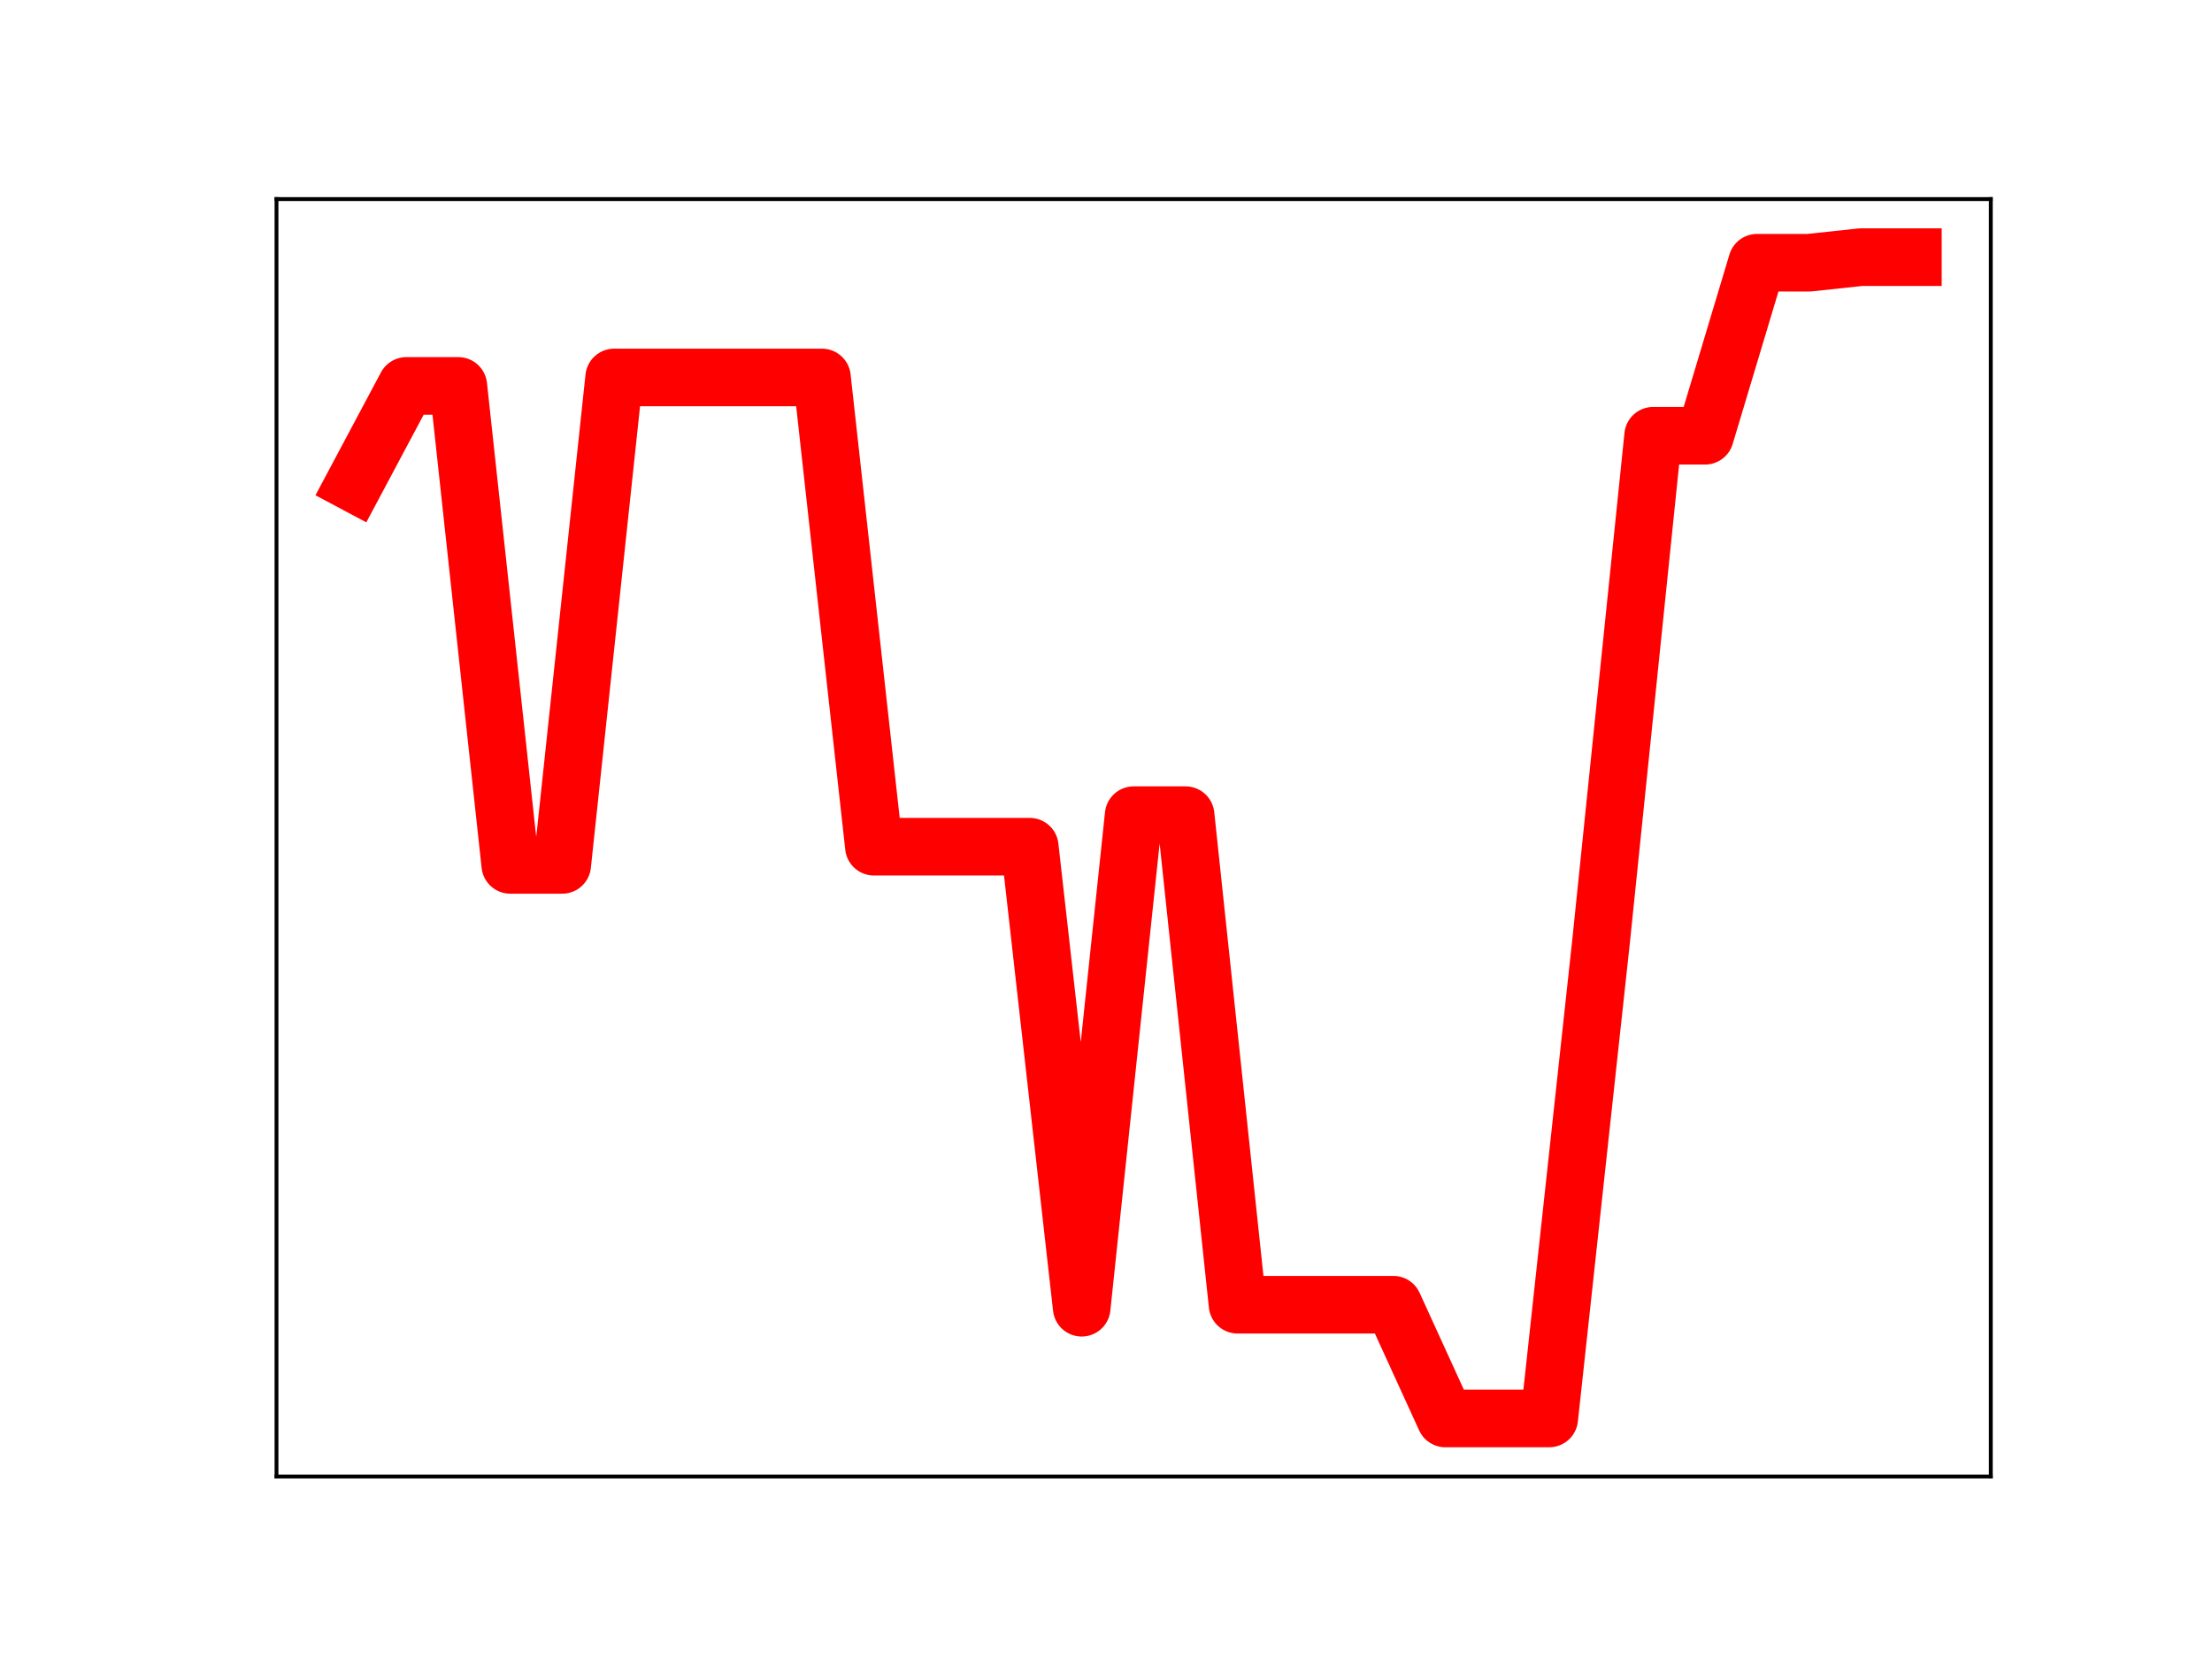 <?xml version="1.0" encoding="utf-8" standalone="no"?>
<!DOCTYPE svg PUBLIC "-//W3C//DTD SVG 1.1//EN"
  "http://www.w3.org/Graphics/SVG/1.1/DTD/svg11.dtd">
<!-- Created with matplotlib (https://matplotlib.org/) -->
<svg height="345.6pt" version="1.1" viewBox="0 0 460.8 345.6" width="460.8pt" xmlns="http://www.w3.org/2000/svg" xmlns:xlink="http://www.w3.org/1999/xlink">
 <defs>
  <style type="text/css">
*{stroke-linecap:butt;stroke-linejoin:round;}
  </style>
 </defs>
 <g id="figure_1">
  <g id="patch_1">
   <path d="M 0 345.6 
L 460.8 345.6 
L 460.8 0 
L 0 0 
z
" style="fill:#ffffff;"/>
  </g>
  <g id="axes_1">
   <g id="patch_2">
    <path d="M 57.6 307.584 
L 414.72 307.584 
L 414.72 41.472 
L 57.6 41.472 
z
" style="fill:#ffffff;"/>
   </g>
   <g id="line2d_1">
    <path clip-path="url(#p4e0f66a613)" d="M 73.833 100.701 
L 84.655 80.394 
L 95.476 80.394 
L 106.298 180.173 
L 117.12 180.173 
L 127.942 78.632 
L 138.764 78.632 
L 149.585 78.632 
L 160.407 78.632 
L 171.229 78.632 
L 182.051 176.384 
L 192.873 176.384 
L 203.695 176.384 
L 214.516 176.384 
L 225.338 272.423 
L 236.16 169.816 
L 246.982 169.816 
L 257.804 271.796 
L 268.625 271.796 
L 279.447 271.796 
L 290.269 271.796 
L 301.091 295.488 
L 311.913 295.488 
L 322.735 295.488 
L 333.556 195.882 
L 344.378 90.773 
L 355.2 90.773 
L 366.022 54.731 
L 376.844 54.731 
L 387.665 53.568 
L 398.487 53.568 
" style="fill:none;stroke:#ff0000;stroke-linecap:square;stroke-width:12;"/>
    <defs>
     <path d="M 0 3 
C 0.796 3 1.559 2.684 2.121 2.121 
C 2.684 1.559 3 0.796 3 0 
C 3 -0.796 2.684 -1.559 2.121 -2.121 
C 1.559 -2.684 0.796 -3 0 -3 
C -0.796 -3 -1.559 -2.684 -2.121 -2.121 
C -2.684 -1.559 -3 -0.796 -3 0 
C -3 0.796 -2.684 1.559 -2.121 2.121 
C -1.559 2.684 -0.796 3 0 3 
z
" id="mb8ac984fd3" style="stroke:#ff0000;"/>
    </defs>
    <g clip-path="url(#p4e0f66a613)">
     <use style="fill:#ff0000;stroke:#ff0000;" x="73.833" xlink:href="#mb8ac984fd3" y="100.701"/>
     <use style="fill:#ff0000;stroke:#ff0000;" x="84.655" xlink:href="#mb8ac984fd3" y="80.394"/>
     <use style="fill:#ff0000;stroke:#ff0000;" x="95.476" xlink:href="#mb8ac984fd3" y="80.394"/>
     <use style="fill:#ff0000;stroke:#ff0000;" x="106.298" xlink:href="#mb8ac984fd3" y="180.173"/>
     <use style="fill:#ff0000;stroke:#ff0000;" x="117.12" xlink:href="#mb8ac984fd3" y="180.173"/>
     <use style="fill:#ff0000;stroke:#ff0000;" x="127.942" xlink:href="#mb8ac984fd3" y="78.632"/>
     <use style="fill:#ff0000;stroke:#ff0000;" x="138.764" xlink:href="#mb8ac984fd3" y="78.632"/>
     <use style="fill:#ff0000;stroke:#ff0000;" x="149.585" xlink:href="#mb8ac984fd3" y="78.632"/>
     <use style="fill:#ff0000;stroke:#ff0000;" x="160.407" xlink:href="#mb8ac984fd3" y="78.632"/>
     <use style="fill:#ff0000;stroke:#ff0000;" x="171.229" xlink:href="#mb8ac984fd3" y="78.632"/>
     <use style="fill:#ff0000;stroke:#ff0000;" x="182.051" xlink:href="#mb8ac984fd3" y="176.384"/>
     <use style="fill:#ff0000;stroke:#ff0000;" x="192.873" xlink:href="#mb8ac984fd3" y="176.384"/>
     <use style="fill:#ff0000;stroke:#ff0000;" x="203.695" xlink:href="#mb8ac984fd3" y="176.384"/>
     <use style="fill:#ff0000;stroke:#ff0000;" x="214.516" xlink:href="#mb8ac984fd3" y="176.384"/>
     <use style="fill:#ff0000;stroke:#ff0000;" x="225.338" xlink:href="#mb8ac984fd3" y="272.423"/>
     <use style="fill:#ff0000;stroke:#ff0000;" x="236.16" xlink:href="#mb8ac984fd3" y="169.816"/>
     <use style="fill:#ff0000;stroke:#ff0000;" x="246.982" xlink:href="#mb8ac984fd3" y="169.816"/>
     <use style="fill:#ff0000;stroke:#ff0000;" x="257.804" xlink:href="#mb8ac984fd3" y="271.796"/>
     <use style="fill:#ff0000;stroke:#ff0000;" x="268.625" xlink:href="#mb8ac984fd3" y="271.796"/>
     <use style="fill:#ff0000;stroke:#ff0000;" x="279.447" xlink:href="#mb8ac984fd3" y="271.796"/>
     <use style="fill:#ff0000;stroke:#ff0000;" x="290.269" xlink:href="#mb8ac984fd3" y="271.796"/>
     <use style="fill:#ff0000;stroke:#ff0000;" x="301.091" xlink:href="#mb8ac984fd3" y="295.488"/>
     <use style="fill:#ff0000;stroke:#ff0000;" x="311.913" xlink:href="#mb8ac984fd3" y="295.488"/>
     <use style="fill:#ff0000;stroke:#ff0000;" x="322.735" xlink:href="#mb8ac984fd3" y="295.488"/>
     <use style="fill:#ff0000;stroke:#ff0000;" x="333.556" xlink:href="#mb8ac984fd3" y="195.882"/>
     <use style="fill:#ff0000;stroke:#ff0000;" x="344.378" xlink:href="#mb8ac984fd3" y="90.773"/>
     <use style="fill:#ff0000;stroke:#ff0000;" x="355.2" xlink:href="#mb8ac984fd3" y="90.773"/>
     <use style="fill:#ff0000;stroke:#ff0000;" x="366.022" xlink:href="#mb8ac984fd3" y="54.731"/>
     <use style="fill:#ff0000;stroke:#ff0000;" x="376.844" xlink:href="#mb8ac984fd3" y="54.731"/>
     <use style="fill:#ff0000;stroke:#ff0000;" x="387.665" xlink:href="#mb8ac984fd3" y="53.568"/>
     <use style="fill:#ff0000;stroke:#ff0000;" x="398.487" xlink:href="#mb8ac984fd3" y="53.568"/>
    </g>
   </g>
   <g id="patch_3">
    <path d="M 57.6 307.584 
L 57.6 41.472 
" style="fill:none;stroke:#000000;stroke-linecap:square;stroke-linejoin:miter;stroke-width:0.8;"/>
   </g>
   <g id="patch_4">
    <path d="M 414.72 307.584 
L 414.72 41.472 
" style="fill:none;stroke:#000000;stroke-linecap:square;stroke-linejoin:miter;stroke-width:0.8;"/>
   </g>
   <g id="patch_5">
    <path d="M 57.6 307.584 
L 414.72 307.584 
" style="fill:none;stroke:#000000;stroke-linecap:square;stroke-linejoin:miter;stroke-width:0.8;"/>
   </g>
   <g id="patch_6">
    <path d="M 57.6 41.472 
L 414.72 41.472 
" style="fill:none;stroke:#000000;stroke-linecap:square;stroke-linejoin:miter;stroke-width:0.8;"/>
   </g>
  </g>
 </g>
 <defs>
  <clipPath id="p4e0f66a613">
   <rect height="266.112" width="357.12" x="57.6" y="41.472"/>
  </clipPath>
 </defs>
</svg>
